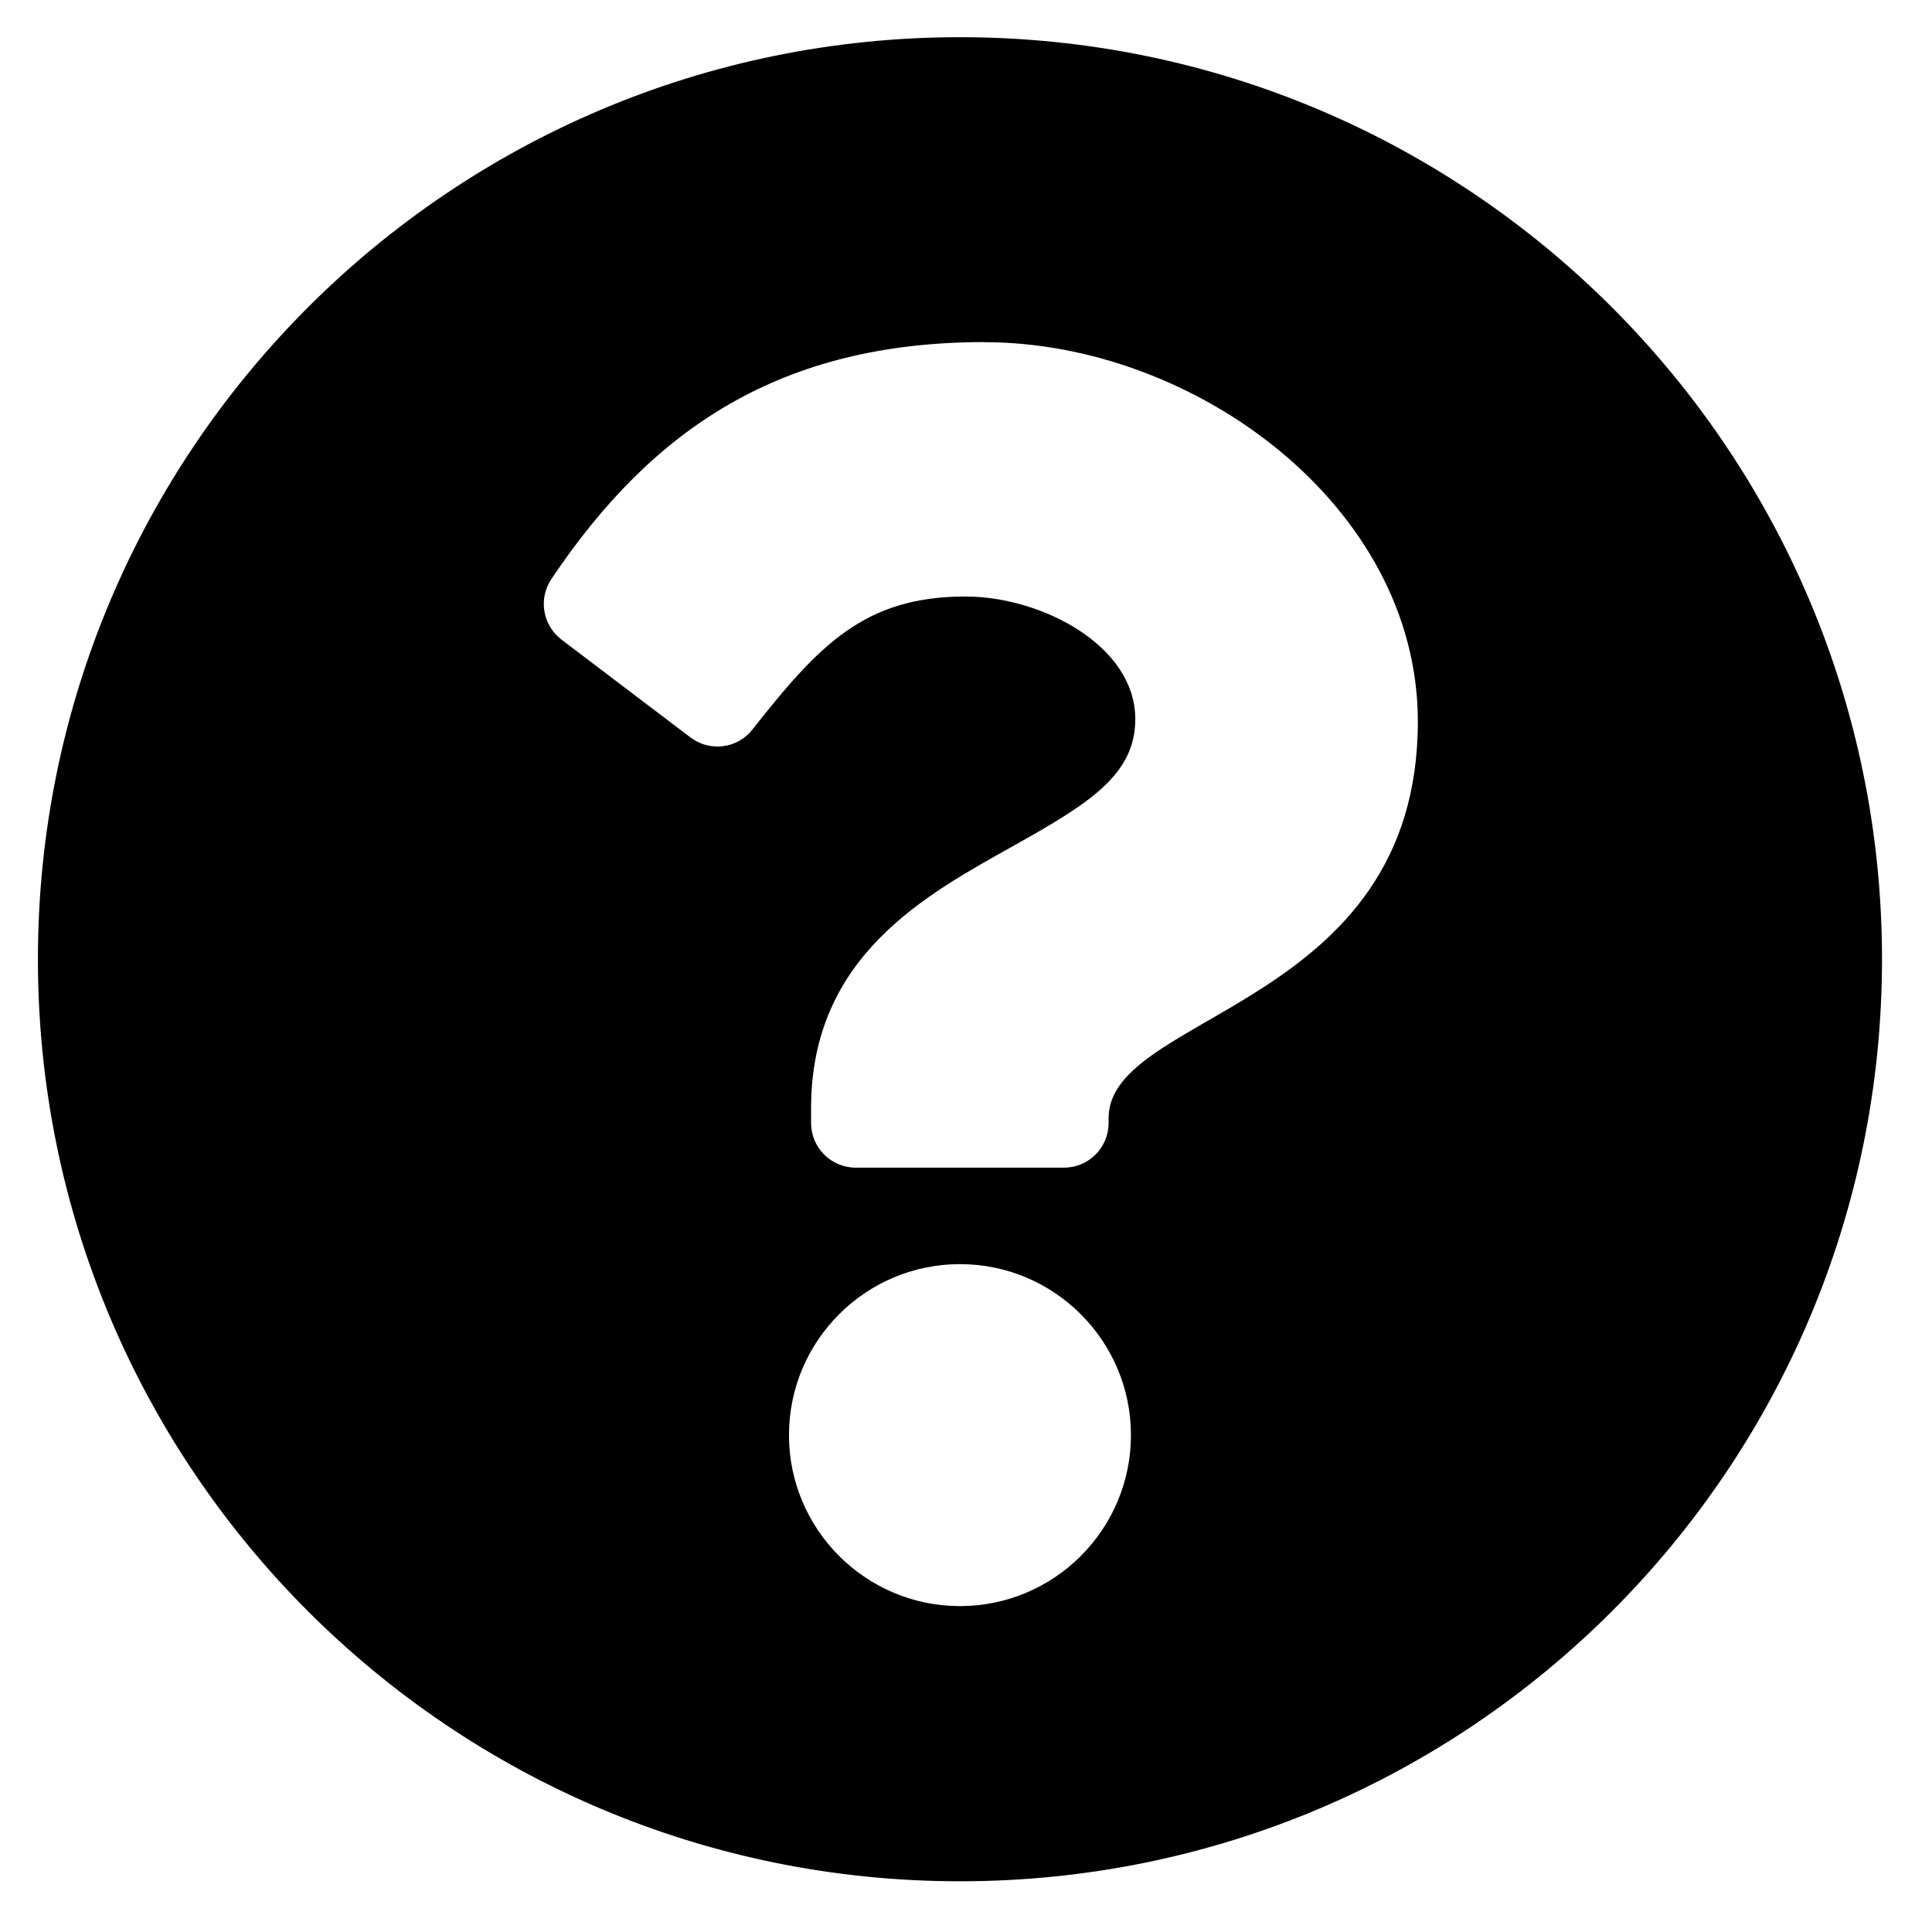 <!-- Generated by IcoMoon.io -->
<svg version="1.1" xmlns="http://www.w3.org/2000/svg" width="16" height="16" viewBox="0 0 16 16">
<title>icon-help2</title>
<path d="M15.586 7.944c0 4.218-3.419 7.636-7.636 7.636s-7.636-3.418-7.636-7.636c0-4.216 3.419-7.636 7.636-7.636s7.636 3.42 7.636 7.636zM8.155 2.833c-1.678 0-2.748 0.707-3.589 1.963-0.109 0.163-0.072 0.382 0.084 0.501l1.068 0.81c0.16 0.122 0.389 0.093 0.513-0.065 0.55-0.698 0.927-1.102 1.764-1.102 0.629 0 1.407 0.405 1.407 1.015 0 0.461-0.381 0.698-1.002 1.046-0.724 0.406-1.683 0.911-1.683 2.176v0.123c0 0.204 0.165 0.37 0.37 0.37h1.724c0.204 0 0.37-0.165 0.37-0.37v-0.041c0-0.876 2.561-0.913 2.561-3.284 0-1.786-1.853-3.141-3.588-3.141zM7.95 10.469c-0.781 0-1.416 0.635-1.416 1.416s0.635 1.416 1.416 1.416 1.416-0.635 1.416-1.416c0-0.781-0.635-1.416-1.416-1.416z"></path>
</svg>
